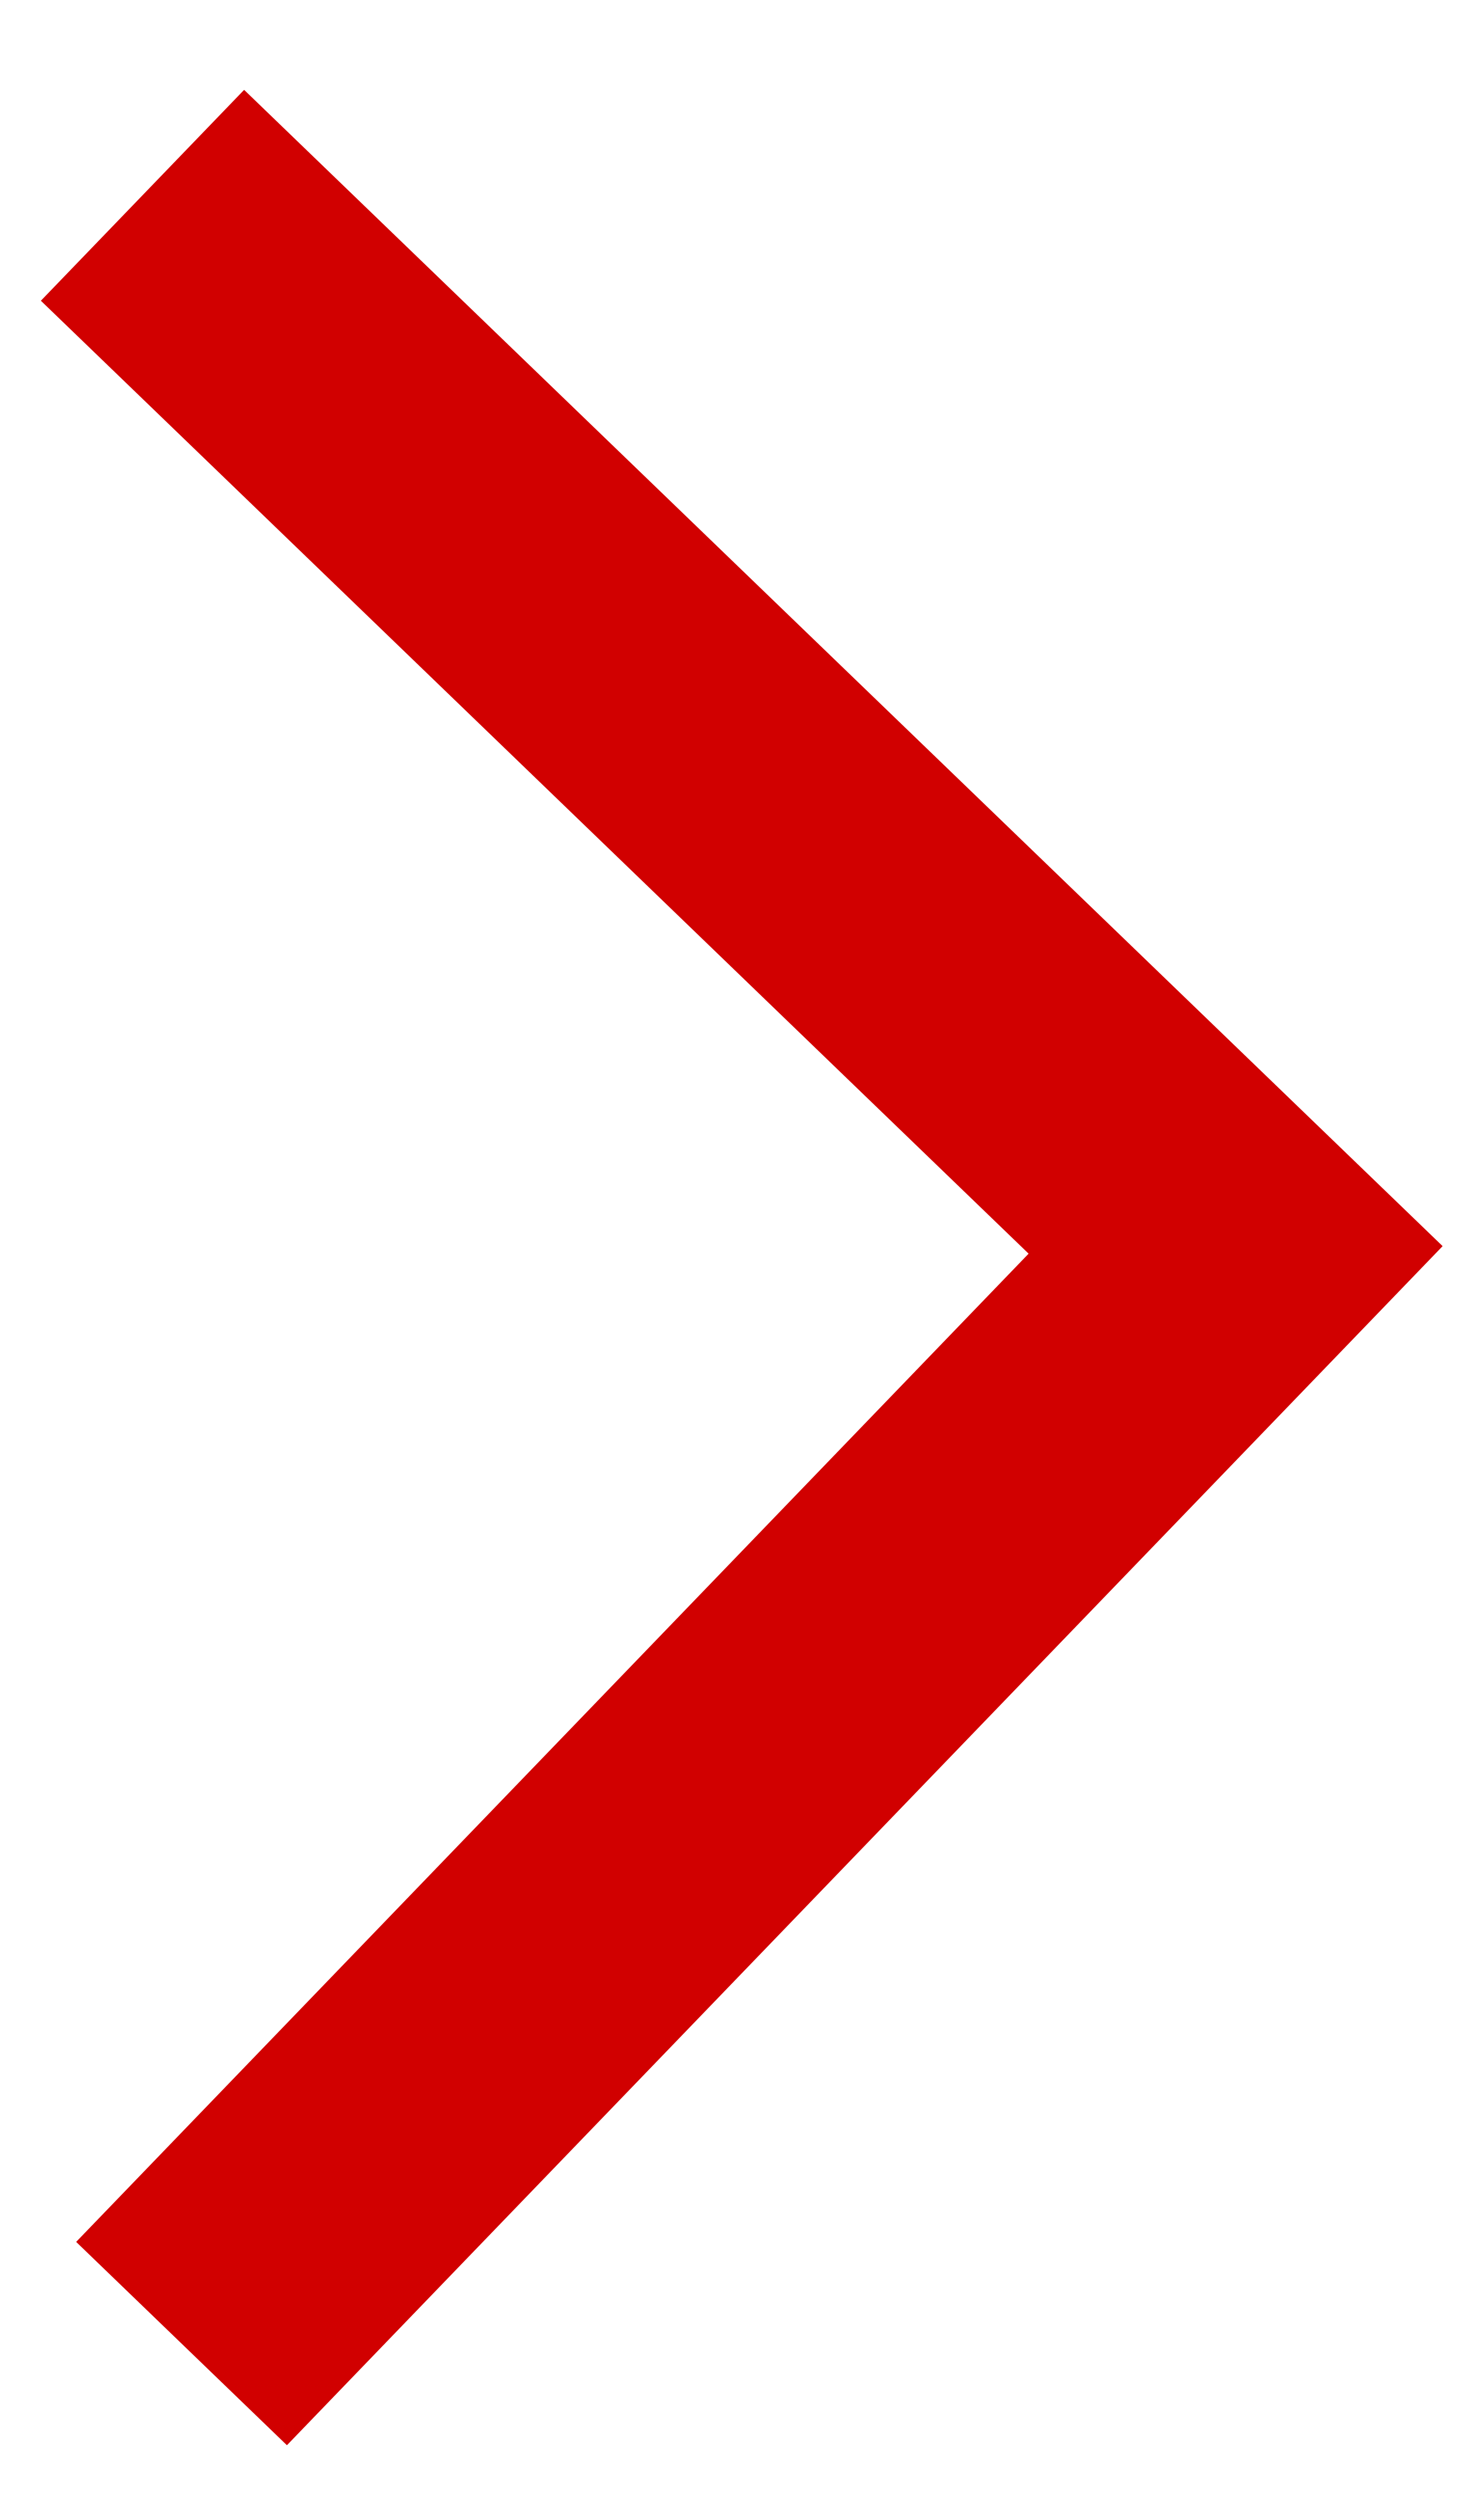<?xml version="1.0" encoding="utf-8"?>
<!-- Generator: Adobe Illustrator 24.1.2, SVG Export Plug-In . SVG Version: 6.00 Build 0)  -->
<svg version="1.1" id="Layer_1" xmlns="http://www.w3.org/2000/svg" xmlns:xlink="http://www.w3.org/1999/xlink" x="0px" y="0px"
	 viewBox="0 0 150 256" style="enable-background:new 0 0 150 256;" xml:space="preserve">
<style type="text/css">
	.st0{fill:none;stroke:#D10000;stroke-width:30;stroke-miterlimit:10;}
</style>
<polyline class="st0" points="14.6,20 126.6,128 18.6,240 "/>
</svg>
